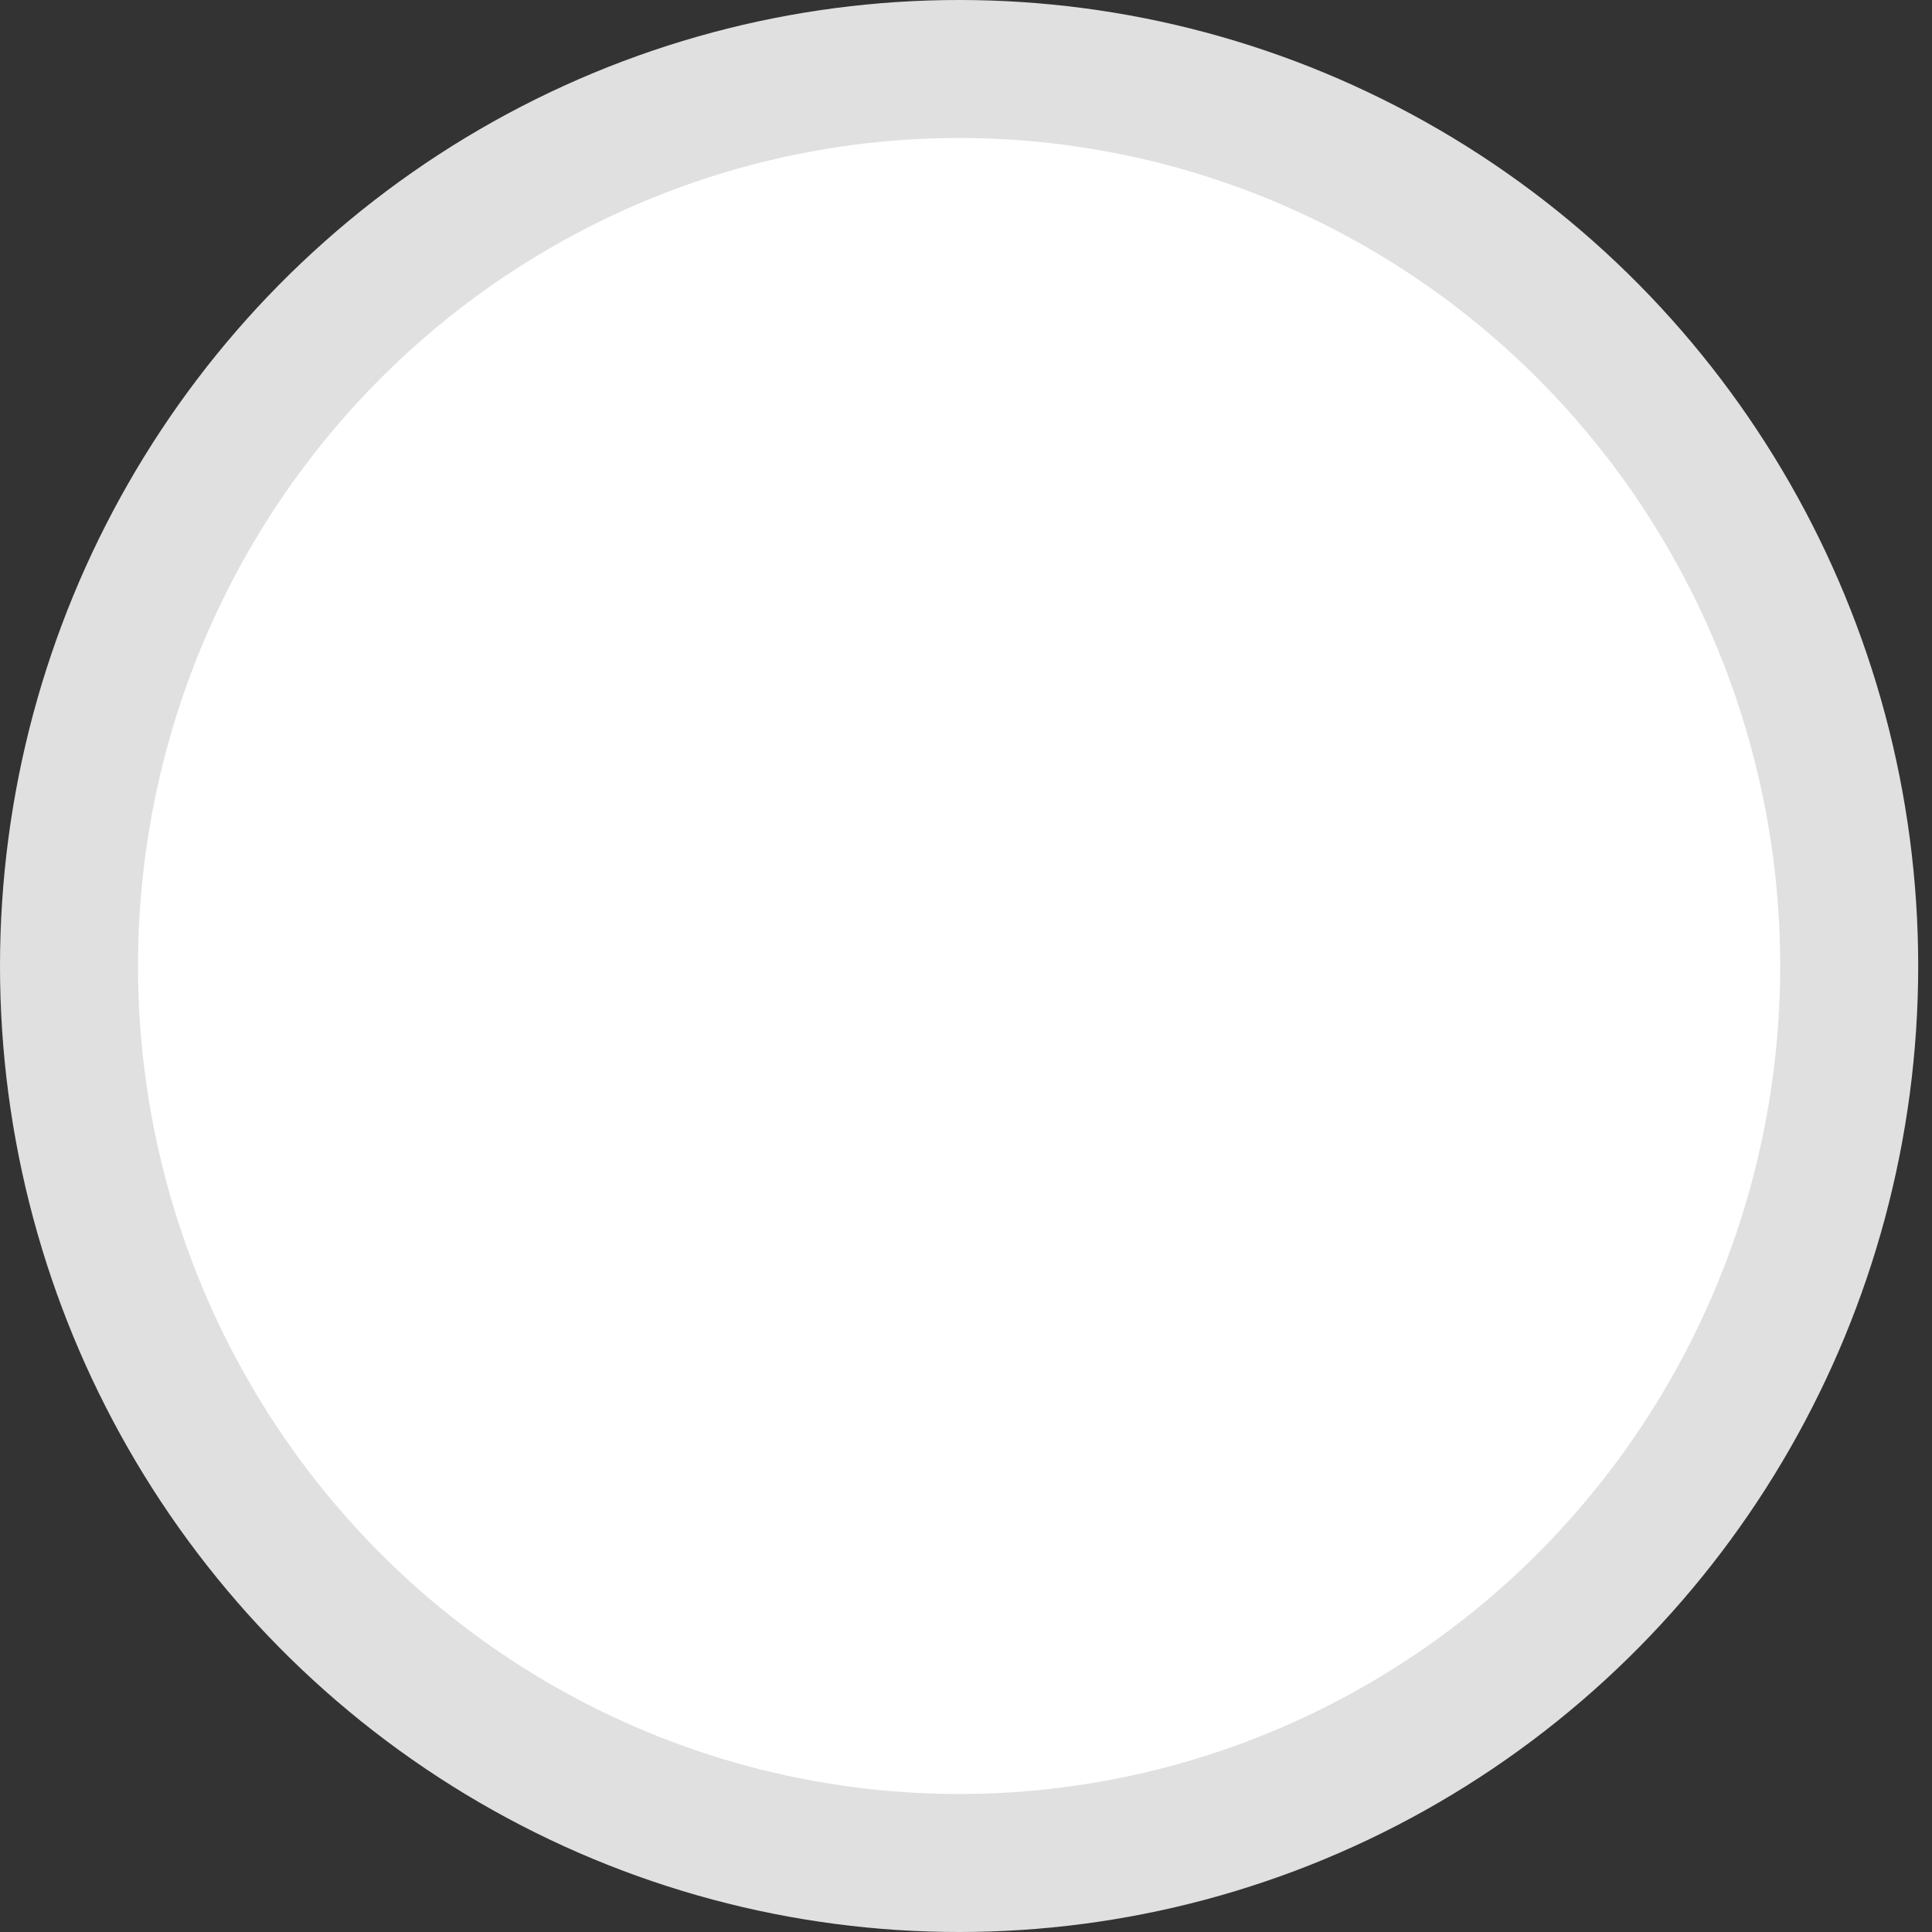 <?xml version="1.0" encoding="UTF-8"?>
<svg width="14px" height="14px" viewBox="0 0 14 14" version="1.1" xmlns="http://www.w3.org/2000/svg" xmlns:xlink="http://www.w3.org/1999/xlink">
    <rect x="0" y="0" width="14" height="14" fill="#333333" stroke="none"/>
    <!-- Generator: Sketch 55.2 (78181) - https://sketchapp.com -->
    <title>路径</title>
    <desc>Created with Sketch.</desc>
    <g id="3.0" stroke="none" stroke-width="1" fill="none" fill-rule="evenodd">
        <g id="02-新增产线清单（工艺3是选中/工艺5鼠标移入）（资源1-选中/资源3移入）" transform="translate(-508, -366)" fill="#FFFFFF" fill-rule="nonzero" stroke="#E0E0E0">
            <g id="路径" transform="translate(508, 366)">
                <ellipse id="椭圆_1" cx="6.95" cy="7" rx="6.45" ry="6.5"></ellipse>
            </g>
        </g>
    </g>
</svg>